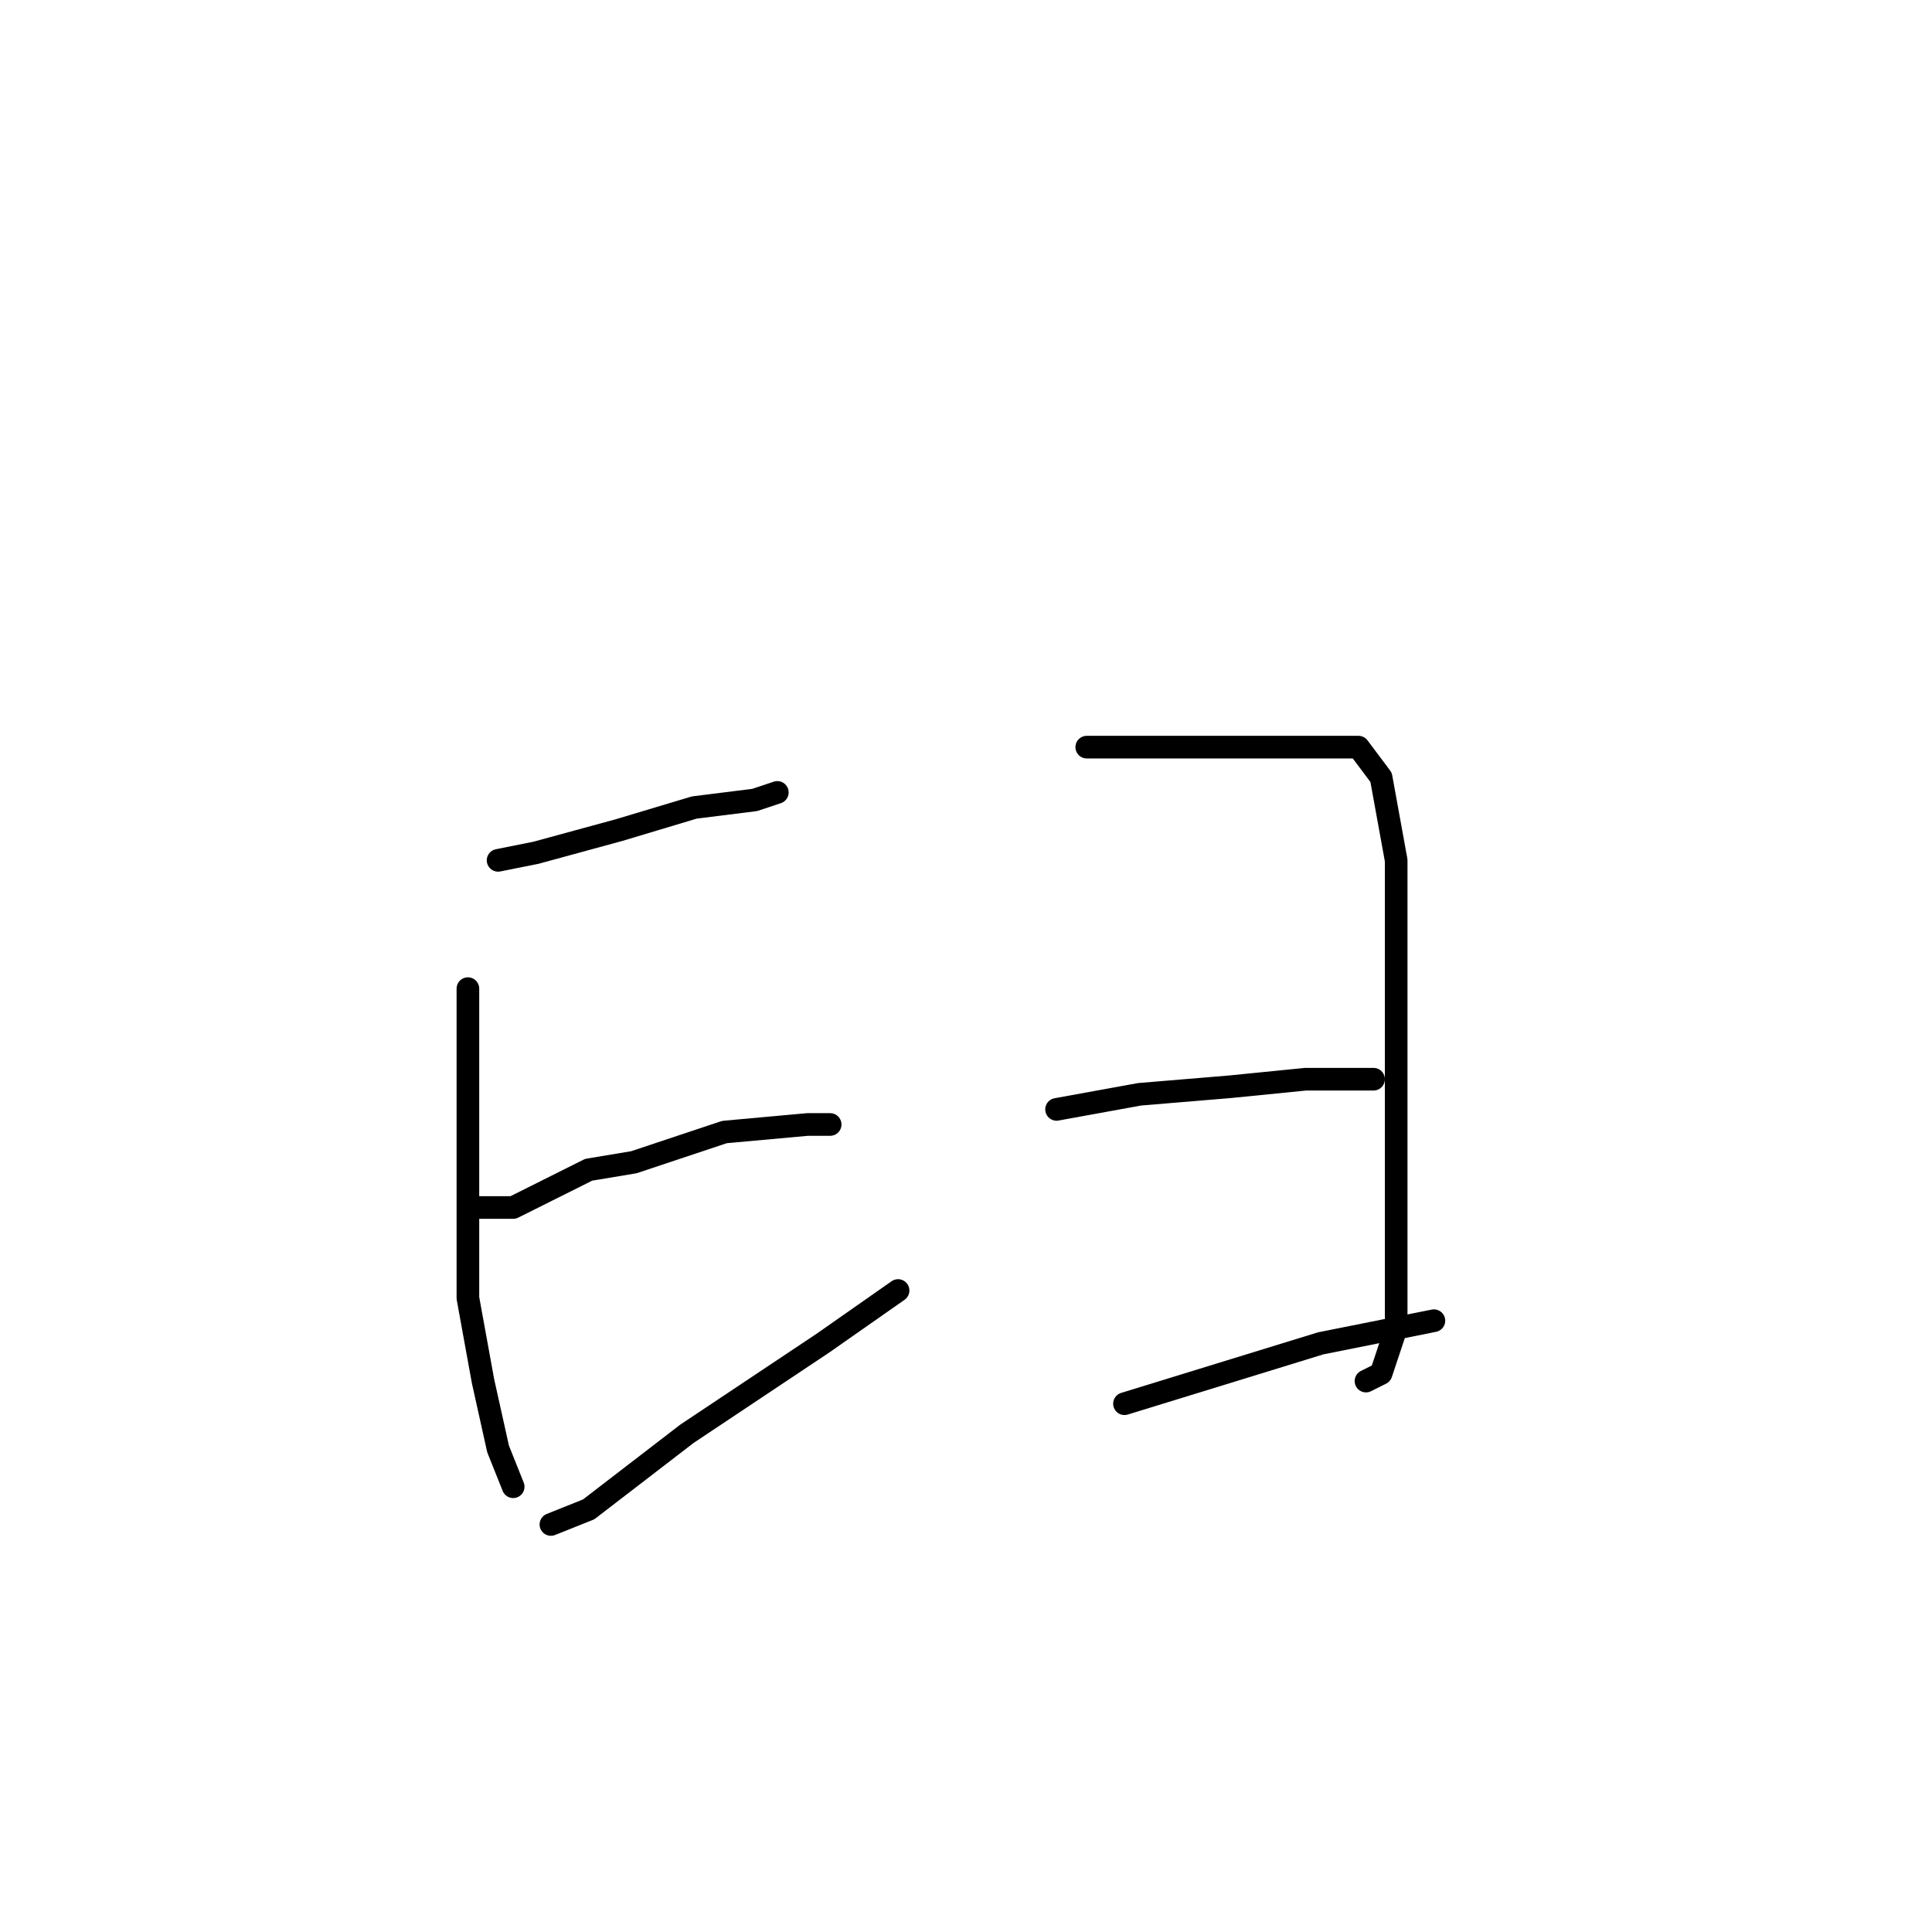 <?xml version="1.0" standalone="no"?>
    <svg width="256" height="256" xmlns="http://www.w3.org/2000/svg" version="1.1">
    <polyline stroke="black" stroke-width="3" stroke-linecap="round" fill="transparent" stroke-linejoin="round" points="66 114 71 113 82 110 92 107 100 106 103 105 103 105 " />
        <polyline stroke="black" stroke-width="3" stroke-linecap="round" fill="transparent" stroke-linejoin="round" points="62 131 62 139 62 153 62 160 62 172 64 183 66 192 68 197 68 197 " />
        <polyline stroke="black" stroke-width="3" stroke-linecap="round" fill="transparent" stroke-linejoin="round" points="63 160 68 160 78 155 84 154 96 150 107 149 110 149 110 149 " />
        <polyline stroke="black" stroke-width="3" stroke-linecap="round" fill="transparent" stroke-linejoin="round" points="73 202 78 200 91 190 109 178 119 171 119 171 " />
        <polyline stroke="black" stroke-width="3" stroke-linecap="round" fill="transparent" stroke-linejoin="round" points="144 99 148 99 153 99 164 99 173 99 180 99 183 103 185 114 185 129 185 150 185 166 185 176 183 182 181 183 181 183 " />
        <polyline stroke="black" stroke-width="3" stroke-linecap="round" fill="transparent" stroke-linejoin="round" points="140 147 151 145 163 144 173 143 182 143 182 143 " />
        <polyline stroke="black" stroke-width="3" stroke-linecap="round" fill="transparent" stroke-linejoin="round" points="149 186 162 182 175 178 190 175 190 175 " />
        </svg>